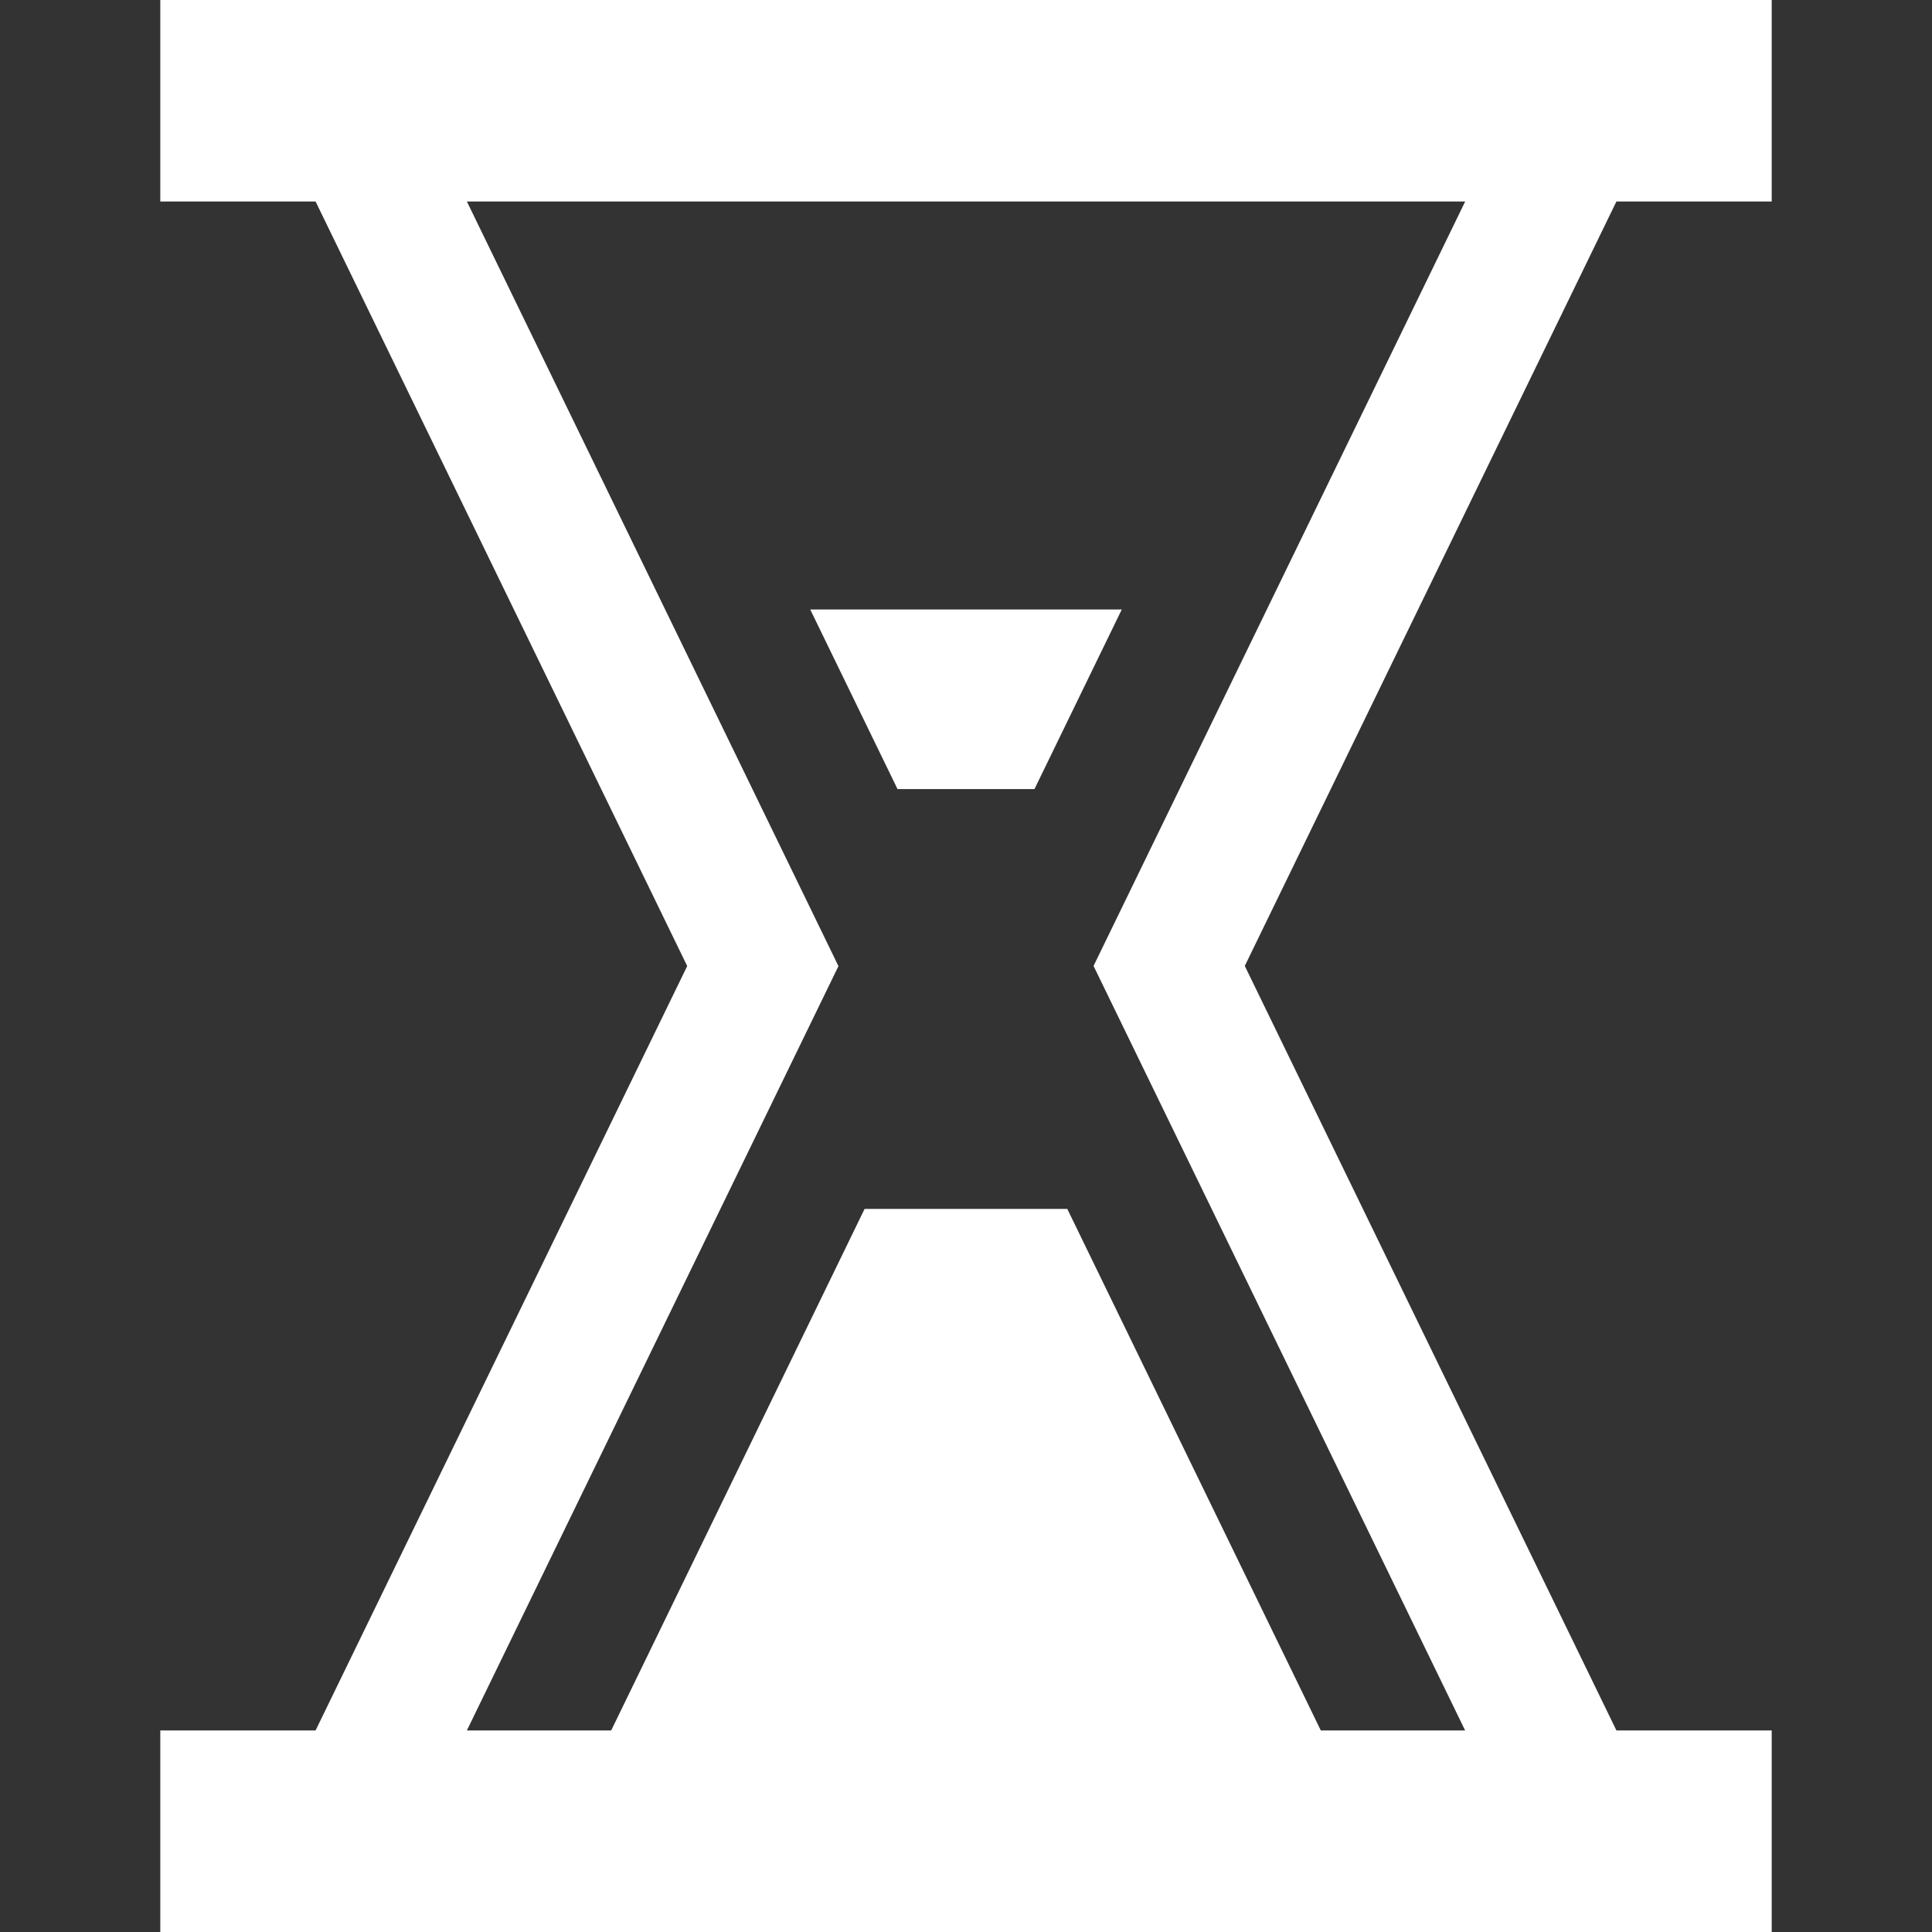 <svg xmlns="http://www.w3.org/2000/svg" xml:space="preserve" width="800" height="800" viewBox="0 0 31.566 31.566" fill="white">
  <rect x="0" y="0" width="31.566" height="31.566" fill="#333333" stroke="none"/>
  <path d="M28.947 3.292V0H2.619v3.292h2.537l6.072 12.492-6.072 12.489H2.619v3.293h26.328v-3.293H26.41l-6.072-12.491 6.072-12.49h2.537zm-11.08 12.49 6.071 12.491H21.58l-4.142-8.521h-3.312l-4.14 8.521H7.628l6.071-12.488L7.628 3.292h16.311l-6.072 12.49z"/>
    <path d="m16.902 12.892 1.426-2.934h-5.09l1.426 2.934z"/>
</svg>